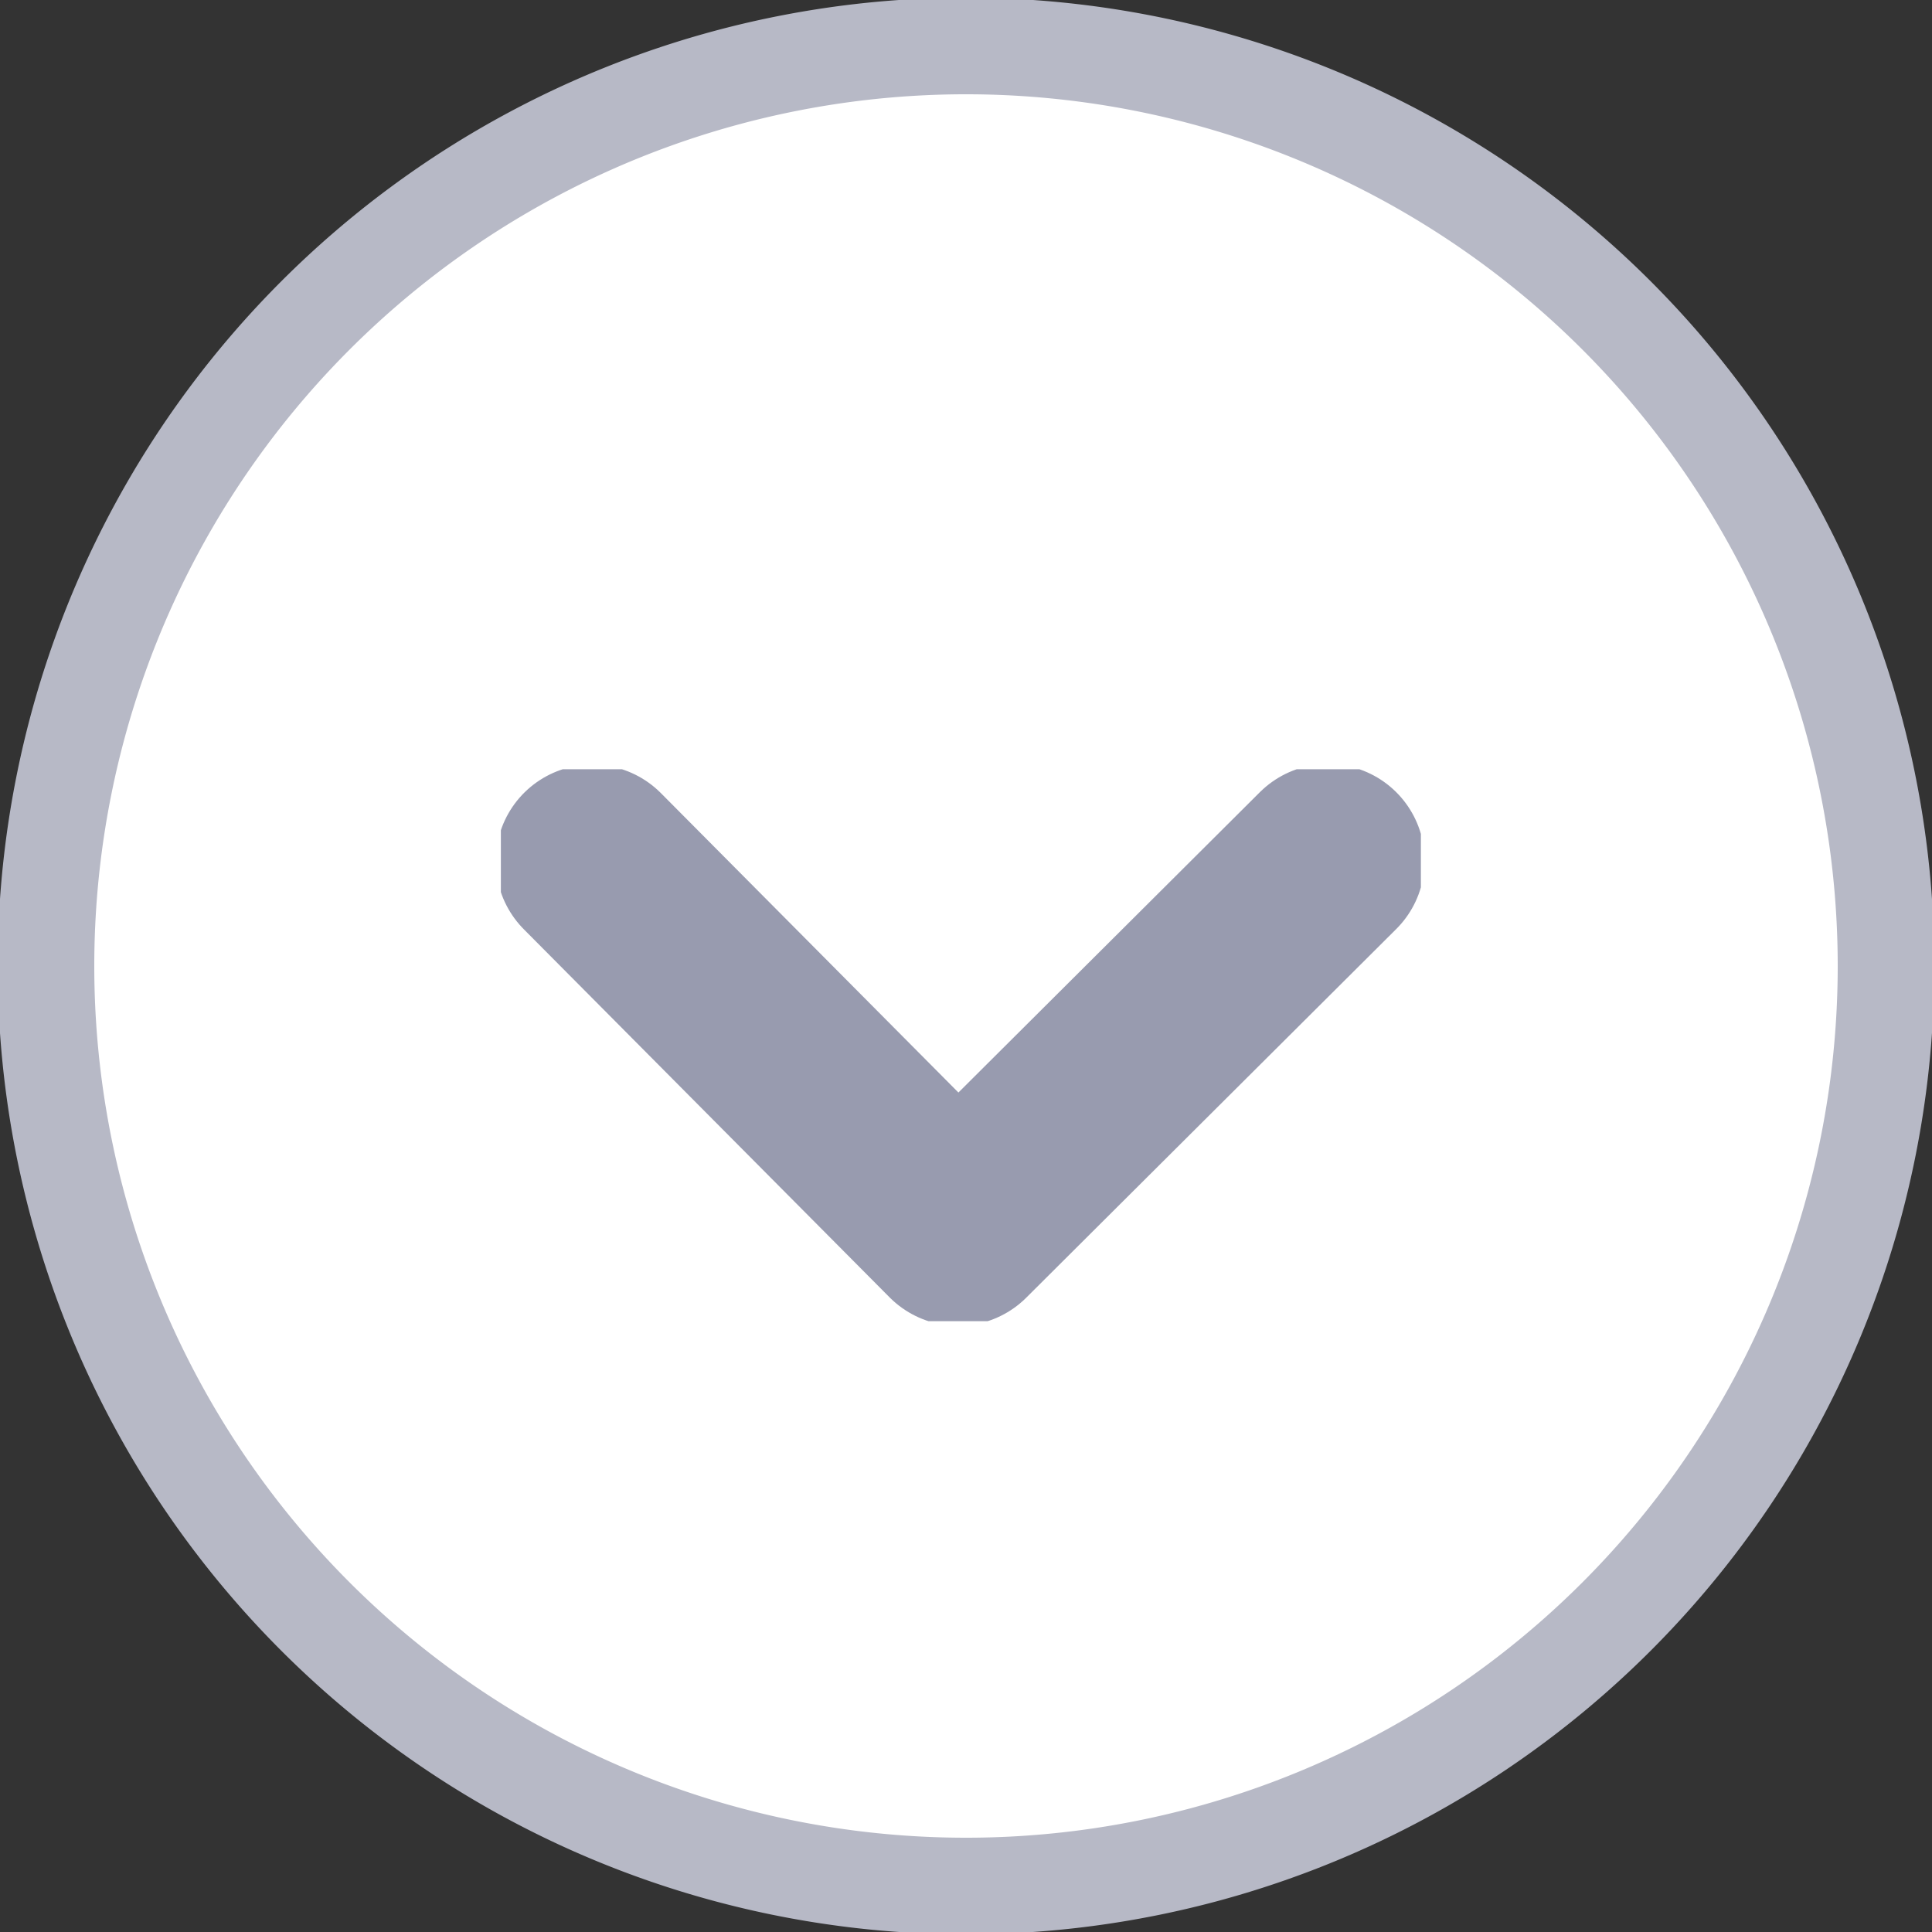 <svg width="20" height="20" fill="none" xmlns="http://www.w3.org/2000/svg"><rect width="100%" height="100%" fill="#333333" stroke="none"/><g clip-path="url(#clip0)"><path d="M10 19.524A9.524 9.524 0 0019.524 10 9.524 9.524 0 1010 19.524z" fill="#fff" stroke="#B7B9C6"/><g clip-path="url(#clip1)"><path d="M6.132 8.915l3.786 3.81 3.83-3.816" stroke="#989BAF" stroke-width="2" stroke-linecap="round" stroke-linejoin="round"/></g></g><defs><clipPath id="clip0"><path fill="#fff" d="M0 0h20v20H0z"/></clipPath><clipPath id="clip1"><path fill="#fff" transform="translate(5.185 7.963)" d="M0 0h9.524v5.714H0z"/></clipPath></defs></svg>